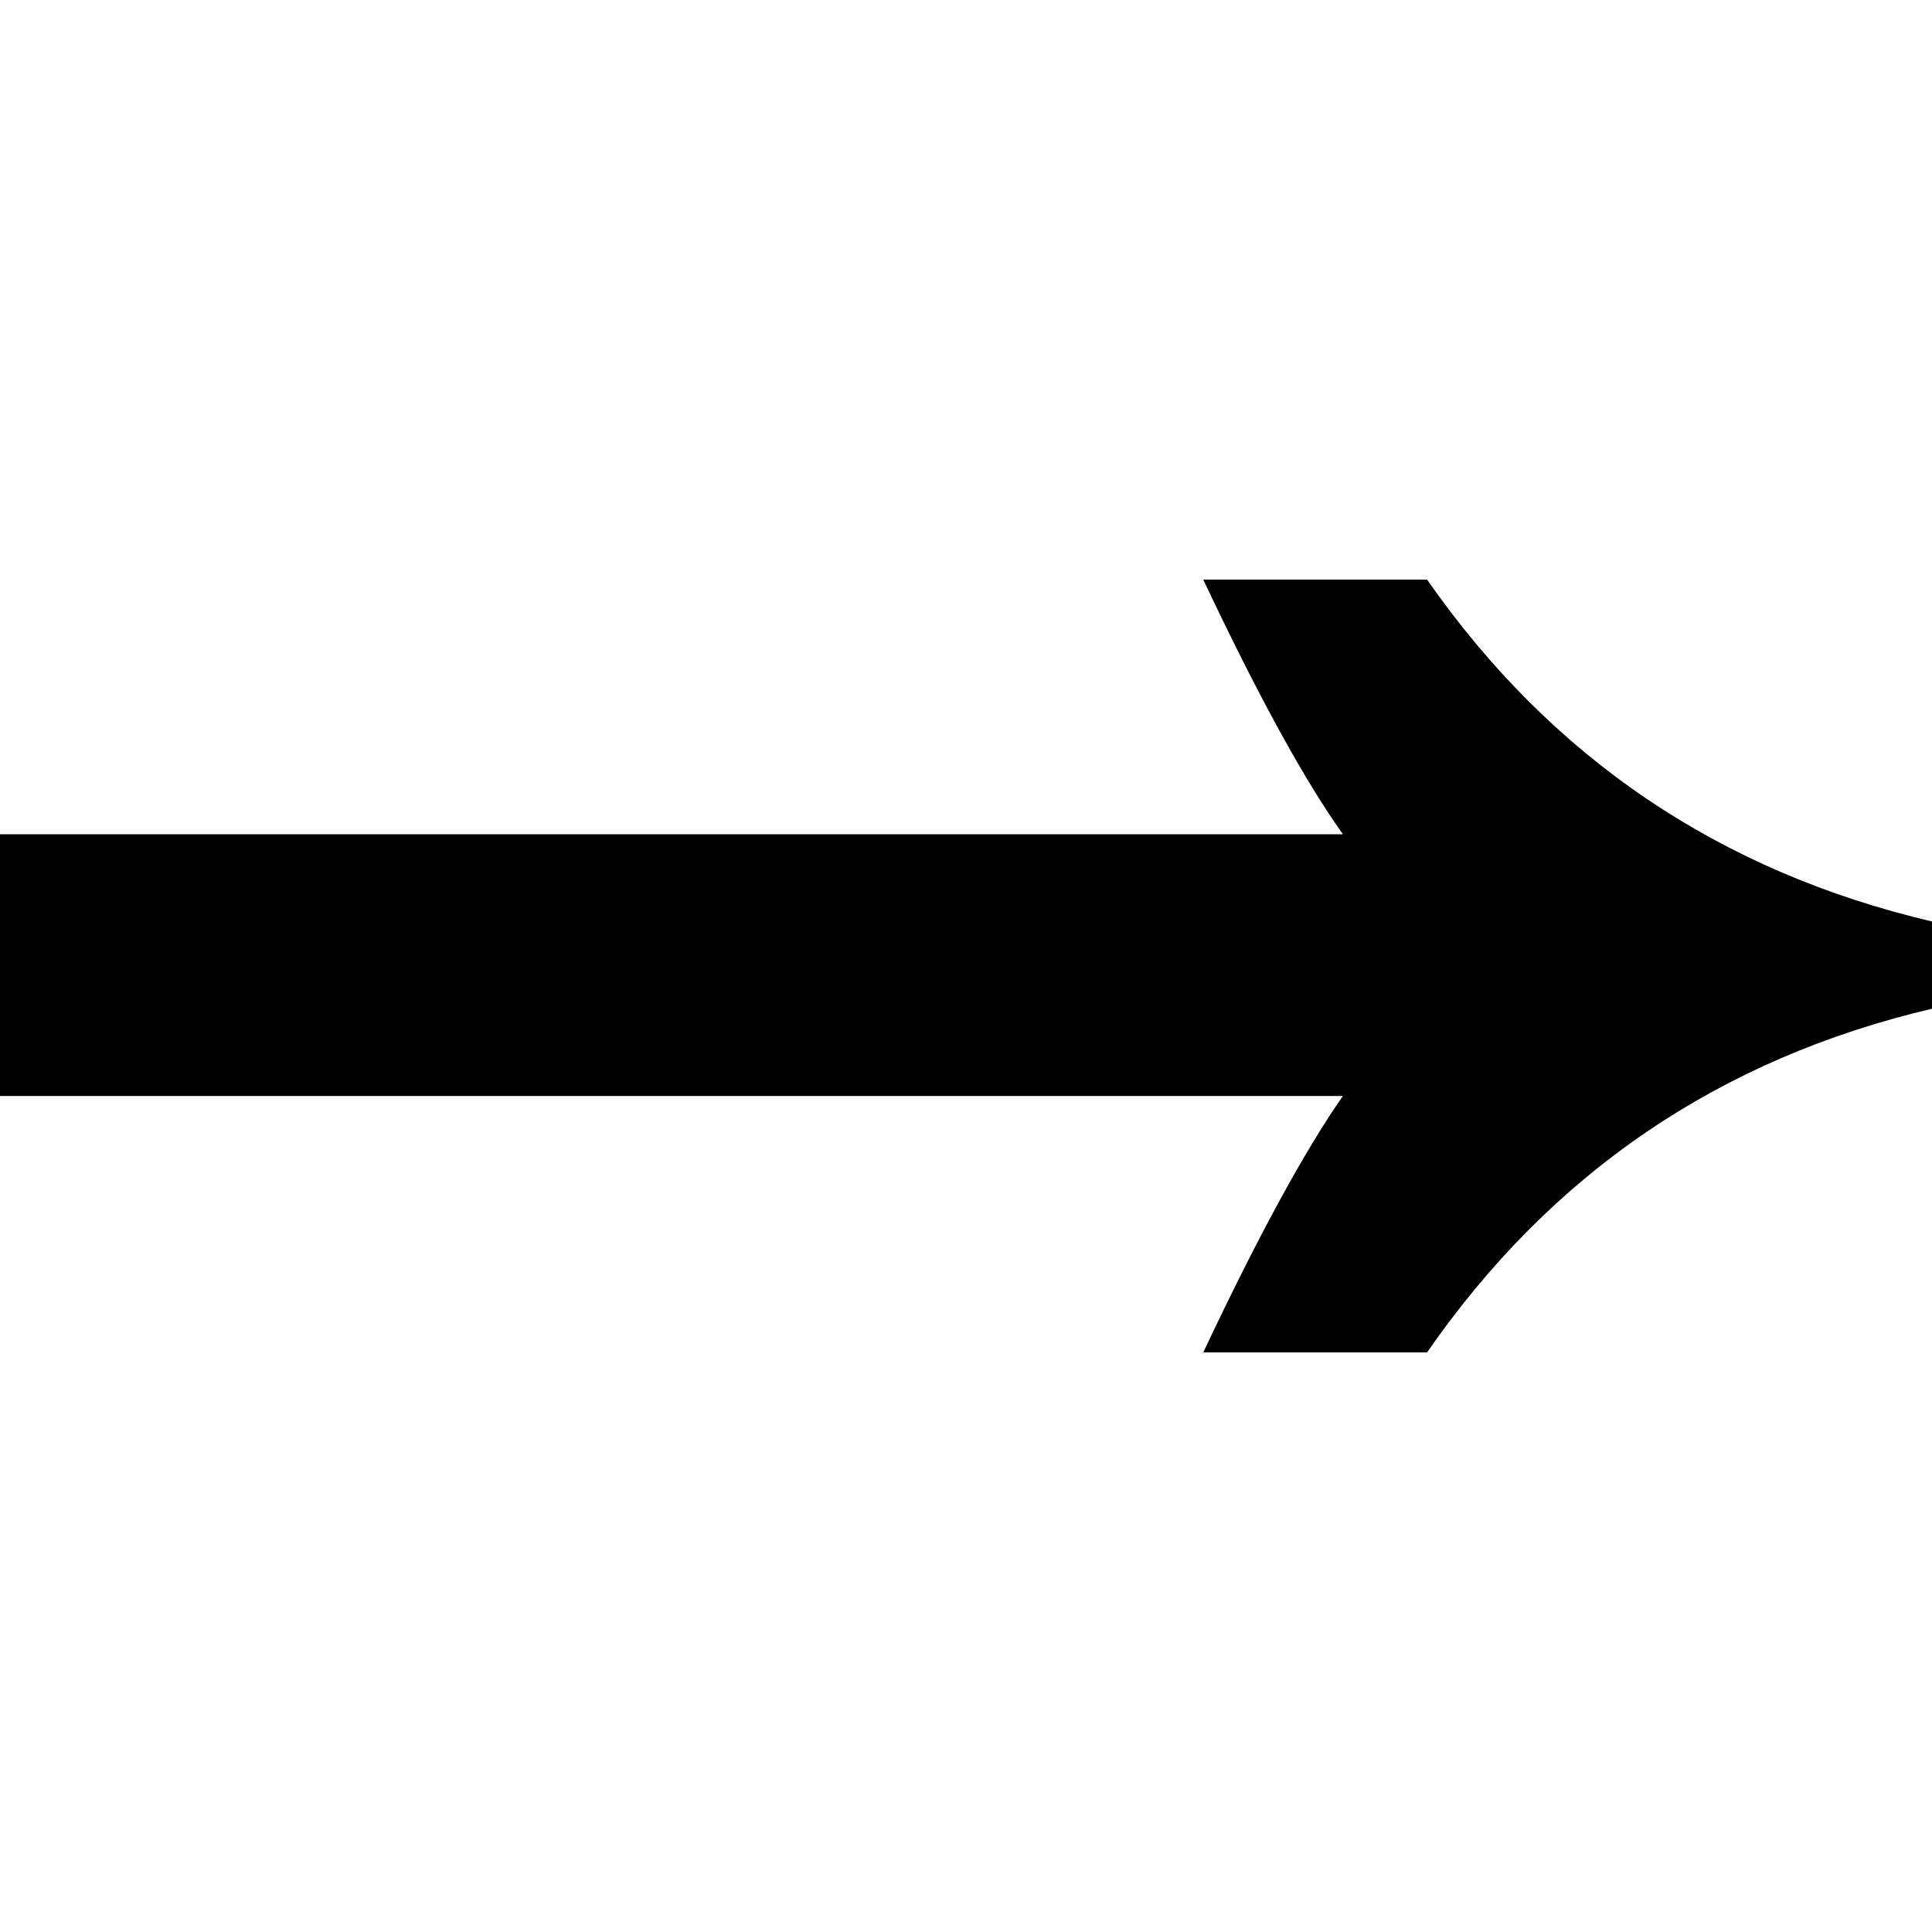 <?xml version="1.0" encoding="UTF-8" standalone="no"?>
<svg xmlns="http://www.w3.org/2000/svg" height="100" width="100" version="1.1">
  <path
     d="M 100,52.212 Q 83.503,56.083 73.865,70 H 62.28 Q 66.543,60.968 69.509,56.728 H 0 V 43.18 H 69.509 Q 66.543,39.032 62.28,30 H 73.865 Q 83.503,43.825 100,47.696 Z" />
</svg>
